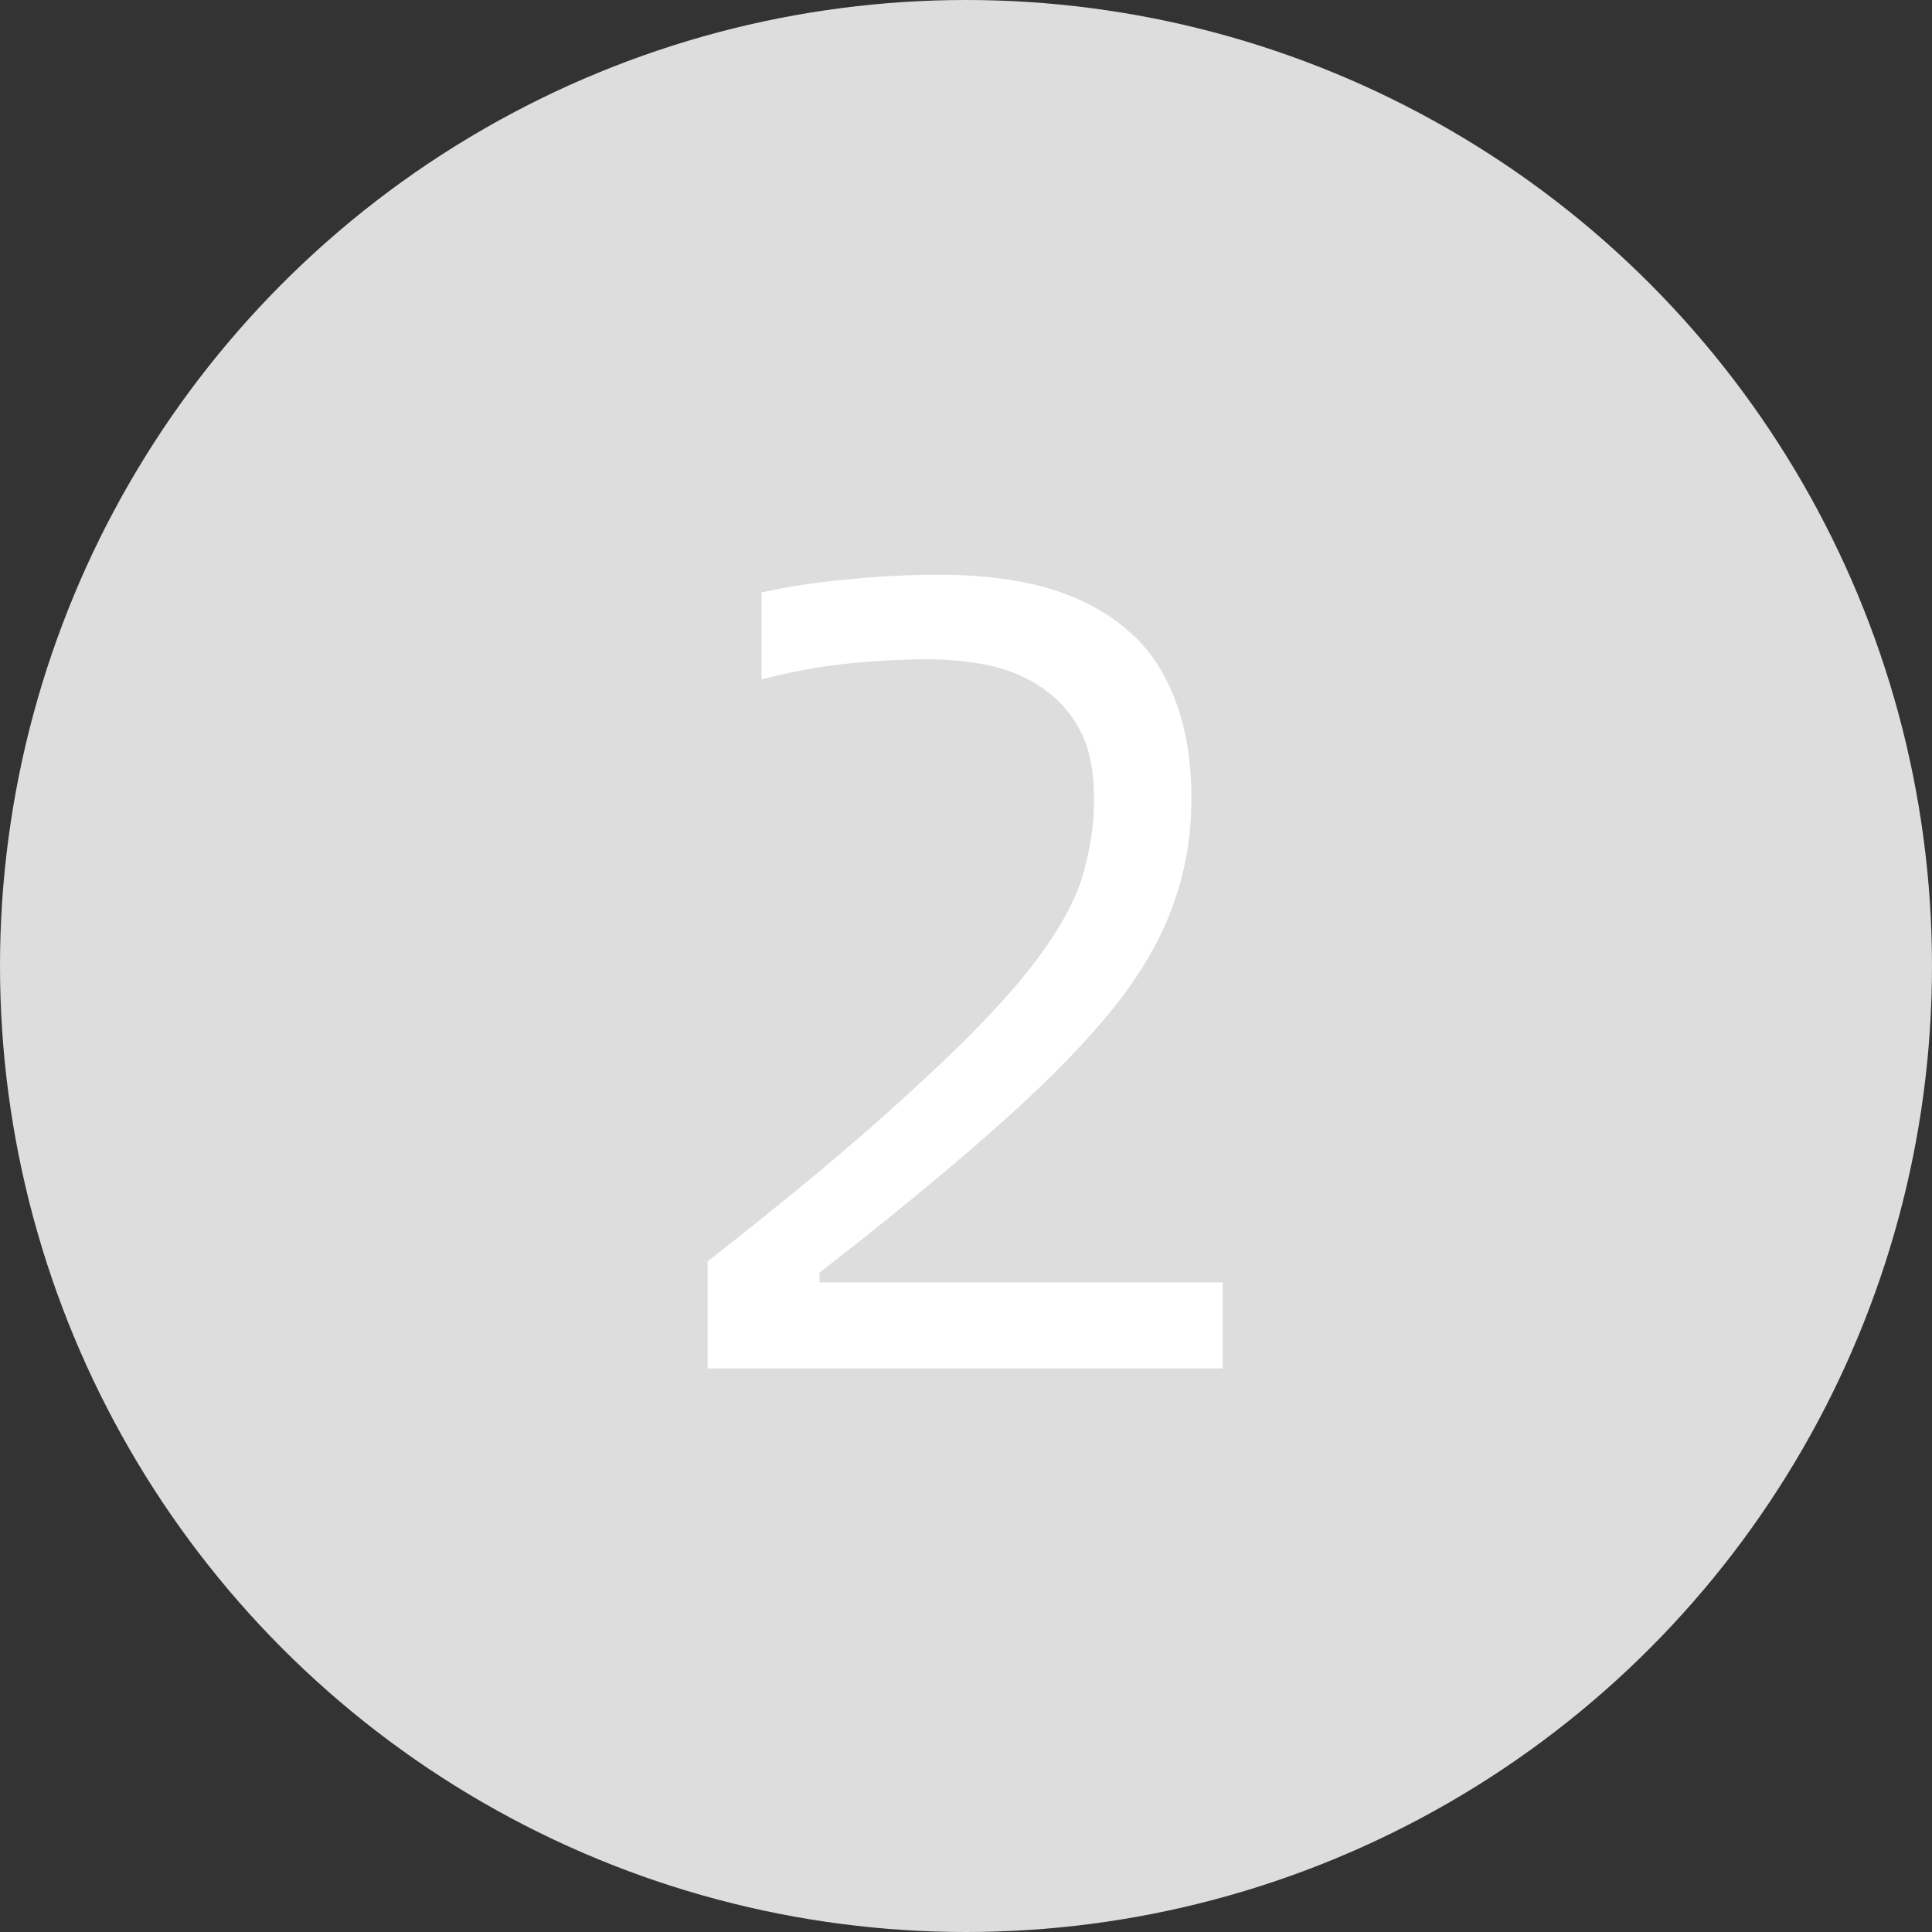 <svg width="24" height="24" viewBox="0 0 24 24" fill="none" xmlns="http://www.w3.org/2000/svg" xmlns:xlink="http://www.w3.org/1999/xlink">
	<rect x="0" y="0" width="24" height="24" fill="#333333" stroke="none"/>
	<desc>
			Created with Pixso.
	</desc>
	<defs/>
	<circle id="椭圆形" cx="12" cy="12" r="12" fill="#DDDDDD" fill-opacity="1"/>
	<path id="2" d="M11.28 13.59Q10.35 14.45 8.79 15.67L8.79 17L15.19 17L15.19 15.93L10.18 15.93L10.18 15.81L10.74 15.37Q11.92 14.43 12.7 13.71Q13.48 12.99 13.95 12.37Q14.41 11.75 14.6 11.16Q14.8 10.58 14.8 9.93Q14.8 9.18 14.58 8.65Q14.41 8.22 14.11 7.92Q14.03 7.85 13.95 7.78Q13.54 7.45 12.96 7.29Q12.39 7.14 11.68 7.14Q11.06 7.14 10.51 7.2Q9.95 7.25 9.46 7.36L9.46 8.44Q10.04 8.29 10.56 8.24Q11.07 8.19 11.54 8.19Q11.89 8.19 12.26 8.26Q12.6 8.33 12.88 8.5Q12.9 8.51 12.92 8.53Q12.95 8.54 12.98 8.57Q13.24 8.75 13.41 9.06Q13.59 9.39 13.59 9.91Q13.59 9.98 13.59 10.04Q13.57 10.49 13.43 10.94Q13.26 11.45 12.74 12.1Q12.22 12.74 11.28 13.59Z" fill="#FFFFFF" fill-opacity="1" fill-rule="evenodd"/>
</svg>
